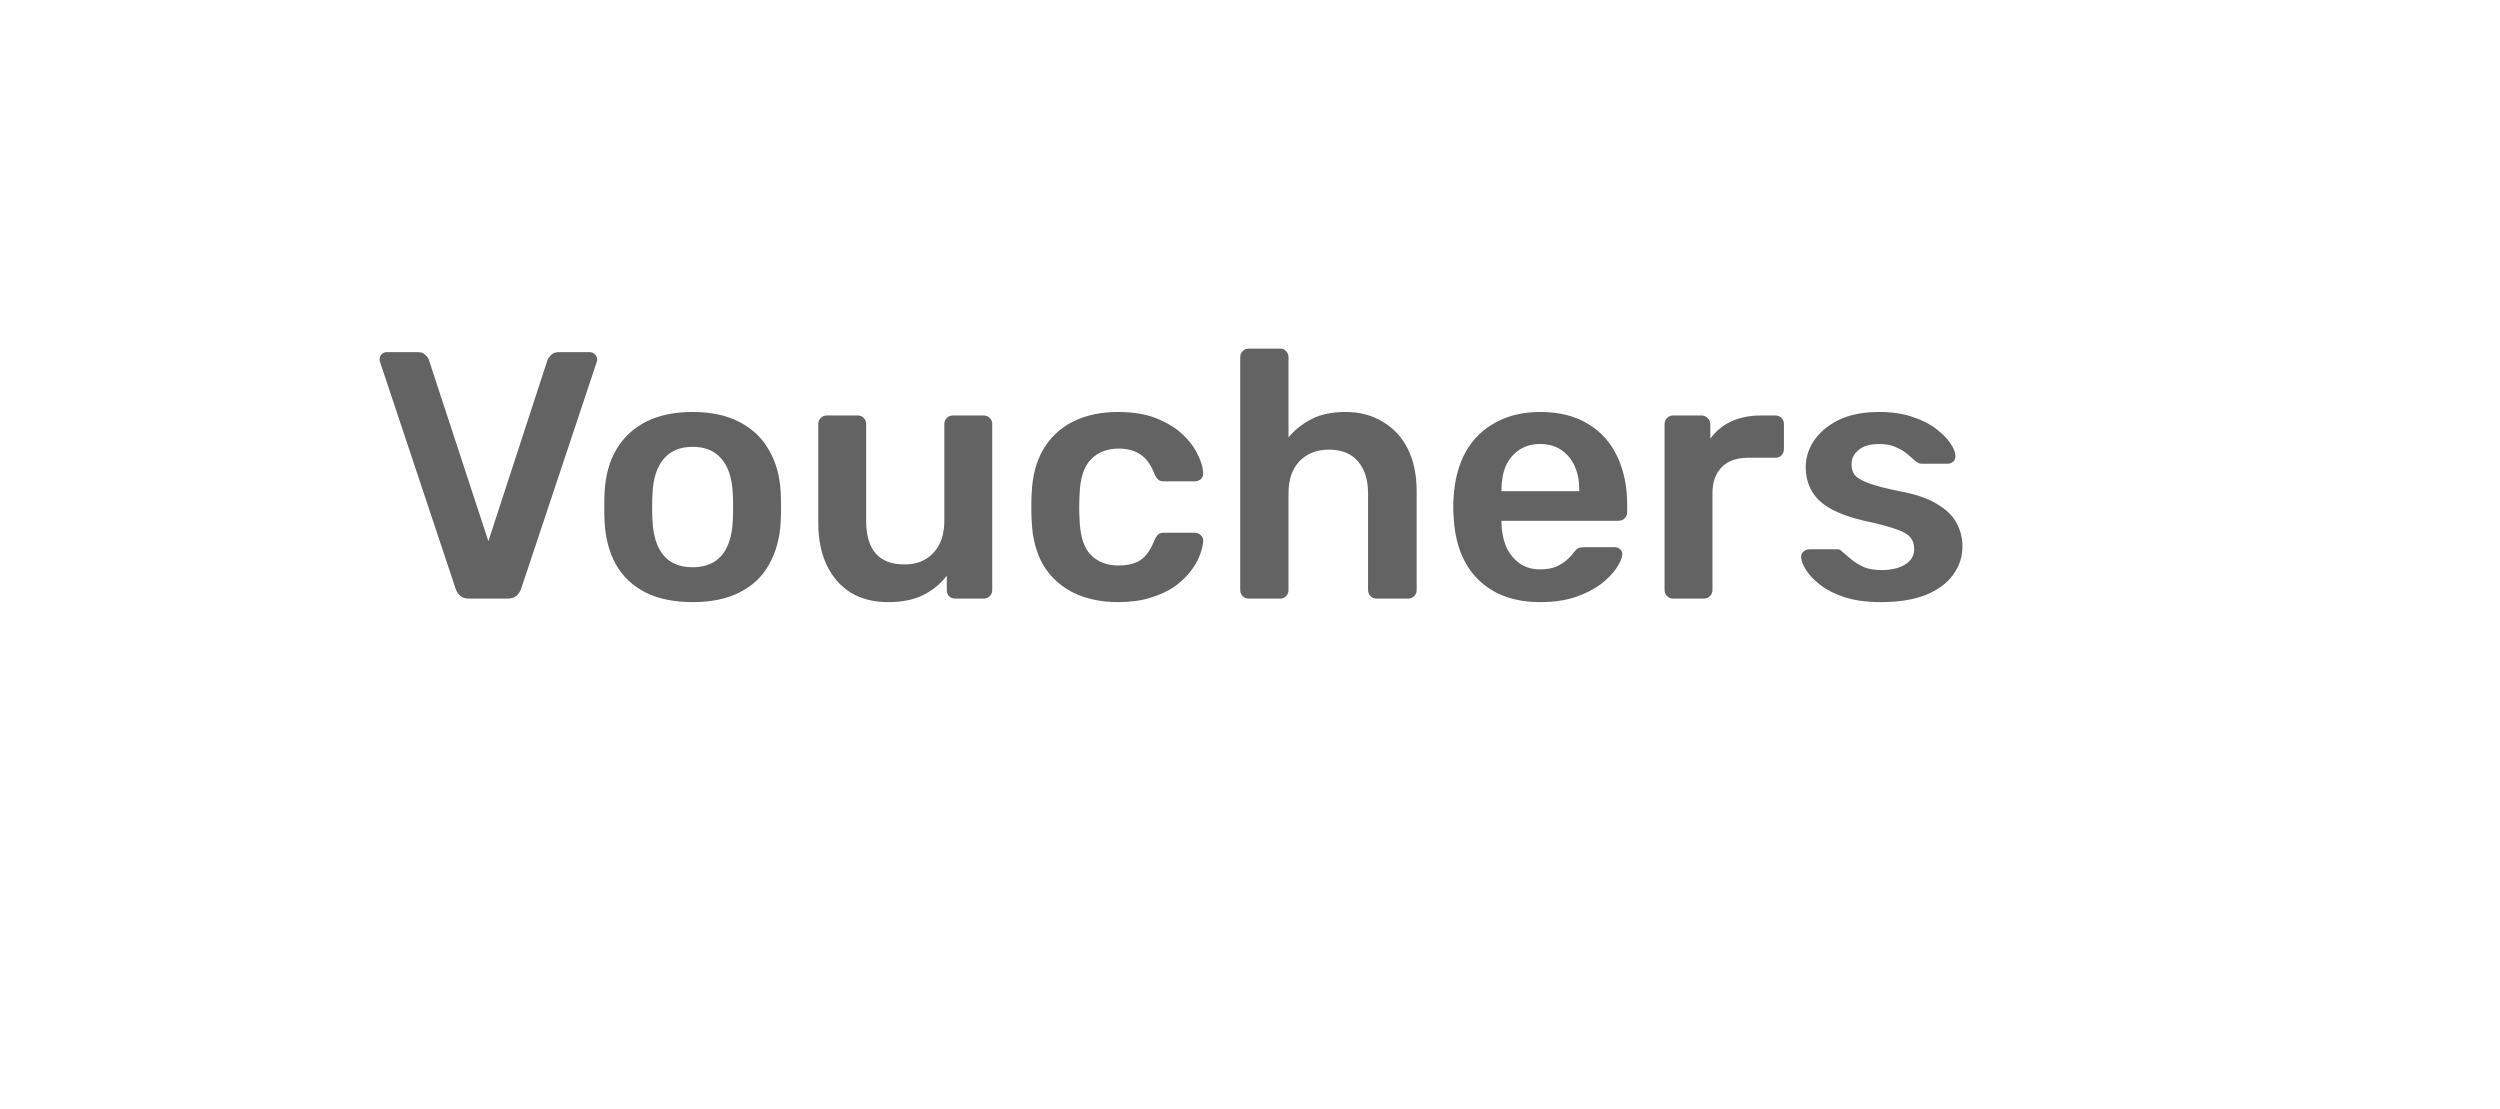 <svg width="142" height="63" viewBox="0 0 142 63" fill="none" xmlns="http://www.w3.org/2000/svg">
<g filter="url(#filter0_d_8_2143)">
<rect x="4" y="4" width="126" height="47" rx="23.5" fill="white"/>
</g>
<path d="M26.64 34C26.427 34 26.26 33.947 26.14 33.84C26.02 33.733 25.933 33.6 25.88 33.44L21.6 20.6C21.573 20.533 21.56 20.473 21.56 20.42C21.56 20.3 21.6 20.2 21.68 20.12C21.76 20.04 21.86 20 21.98 20H23.74C23.927 20 24.067 20.053 24.16 20.16C24.267 20.253 24.333 20.347 24.36 20.44L27.74 30.74L31.1 20.44C31.14 20.347 31.207 20.253 31.3 20.16C31.407 20.053 31.553 20 31.74 20H33.5C33.607 20 33.7 20.04 33.78 20.12C33.873 20.2 33.92 20.3 33.92 20.42C33.92 20.473 33.907 20.533 33.88 20.6L29.6 33.44C29.547 33.6 29.46 33.733 29.34 33.84C29.22 33.947 29.053 34 28.84 34H26.64ZM39.342 34.2C38.275 34.2 37.375 34.013 36.642 33.64C35.922 33.267 35.368 32.74 34.982 32.06C34.608 31.38 34.395 30.587 34.342 29.68C34.328 29.44 34.322 29.147 34.322 28.8C34.322 28.453 34.328 28.16 34.342 27.92C34.395 27 34.615 26.207 35.002 25.54C35.402 24.86 35.962 24.333 36.682 23.96C37.415 23.587 38.302 23.4 39.342 23.4C40.382 23.4 41.262 23.587 41.982 23.96C42.715 24.333 43.275 24.86 43.662 25.54C44.062 26.207 44.288 27 44.342 27.92C44.355 28.16 44.362 28.453 44.362 28.8C44.362 29.147 44.355 29.44 44.342 29.68C44.288 30.587 44.069 31.38 43.682 32.06C43.309 32.74 42.755 33.267 42.022 33.64C41.302 34.013 40.408 34.2 39.342 34.2ZM39.342 32.22C40.048 32.22 40.595 32 40.982 31.56C41.368 31.107 41.582 30.447 41.622 29.58C41.635 29.38 41.642 29.12 41.642 28.8C41.642 28.48 41.635 28.22 41.622 28.02C41.582 27.167 41.368 26.513 40.982 26.06C40.595 25.607 40.048 25.38 39.342 25.38C38.635 25.38 38.089 25.607 37.702 26.06C37.315 26.513 37.102 27.167 37.062 28.02C37.048 28.22 37.042 28.48 37.042 28.8C37.042 29.12 37.048 29.38 37.062 29.58C37.102 30.447 37.315 31.107 37.702 31.56C38.089 32 38.635 32.22 39.342 32.22ZM50.438 34.2C49.624 34.2 48.918 34.02 48.318 33.66C47.731 33.287 47.278 32.767 46.958 32.1C46.638 31.42 46.478 30.62 46.478 29.7V24.08C46.478 23.947 46.525 23.833 46.618 23.74C46.711 23.647 46.825 23.6 46.958 23.6H48.718C48.864 23.6 48.978 23.647 49.058 23.74C49.151 23.833 49.198 23.947 49.198 24.08V29.58C49.198 31.233 49.925 32.06 51.378 32.06C52.071 32.06 52.618 31.84 53.018 31.4C53.431 30.96 53.638 30.353 53.638 29.58V24.08C53.638 23.947 53.684 23.833 53.778 23.74C53.871 23.647 53.984 23.6 54.118 23.6H55.878C56.011 23.6 56.124 23.647 56.218 23.74C56.311 23.833 56.358 23.947 56.358 24.08V33.52C56.358 33.653 56.311 33.767 56.218 33.86C56.124 33.953 56.011 34 55.878 34H54.258C54.111 34 53.991 33.953 53.898 33.86C53.818 33.767 53.778 33.653 53.778 33.52V32.7C53.418 33.167 52.971 33.533 52.438 33.8C51.904 34.067 51.238 34.2 50.438 34.2ZM63.5 34.2C62.54 34.2 61.693 34.02 60.96 33.66C60.24 33.3 59.673 32.78 59.26 32.1C58.86 31.407 58.64 30.573 58.6 29.6C58.586 29.4 58.58 29.14 58.58 28.82C58.58 28.487 58.586 28.213 58.6 28C58.64 27.027 58.86 26.2 59.26 25.52C59.673 24.827 60.24 24.3 60.96 23.94C61.693 23.58 62.54 23.4 63.5 23.4C64.353 23.4 65.08 23.52 65.68 23.76C66.28 24 66.773 24.3 67.16 24.66C67.546 25.02 67.833 25.4 68.02 25.8C68.22 26.187 68.326 26.54 68.34 26.86C68.353 27.007 68.306 27.127 68.2 27.22C68.106 27.3 67.993 27.34 67.86 27.34H66.1C65.966 27.34 65.86 27.307 65.78 27.24C65.713 27.173 65.646 27.073 65.58 26.94C65.38 26.407 65.113 26.033 64.78 25.82C64.46 25.593 64.046 25.48 63.54 25.48C62.873 25.48 62.34 25.693 61.94 26.12C61.553 26.533 61.346 27.193 61.32 28.1C61.293 28.607 61.293 29.073 61.32 29.5C61.346 30.42 61.553 31.087 61.94 31.5C62.34 31.913 62.873 32.12 63.54 32.12C64.06 32.12 64.48 32.013 64.8 31.8C65.12 31.573 65.38 31.193 65.58 30.66C65.646 30.527 65.713 30.427 65.78 30.36C65.86 30.293 65.966 30.26 66.1 30.26H67.86C67.993 30.26 68.106 30.307 68.2 30.4C68.306 30.48 68.353 30.593 68.34 30.74C68.326 30.98 68.26 31.253 68.14 31.56C68.033 31.853 67.853 32.16 67.6 32.48C67.36 32.787 67.053 33.073 66.68 33.34C66.306 33.593 65.853 33.8 65.32 33.96C64.8 34.12 64.193 34.2 63.5 34.2ZM70.925 34C70.792 34 70.679 33.953 70.585 33.86C70.492 33.767 70.445 33.653 70.445 33.52V20.28C70.445 20.147 70.492 20.033 70.585 19.94C70.679 19.847 70.792 19.8 70.925 19.8H72.706C72.852 19.8 72.966 19.847 73.046 19.94C73.139 20.033 73.186 20.147 73.186 20.28V24.84C73.546 24.413 73.986 24.067 74.505 23.8C75.025 23.533 75.665 23.4 76.425 23.4C77.239 23.4 77.945 23.587 78.546 23.96C79.159 24.32 79.632 24.833 79.966 25.5C80.299 26.167 80.466 26.967 80.466 27.9V33.52C80.466 33.653 80.419 33.767 80.326 33.86C80.232 33.953 80.119 34 79.986 34H78.186C78.052 34 77.939 33.953 77.846 33.86C77.752 33.767 77.706 33.653 77.706 33.52V28.02C77.706 27.247 77.512 26.64 77.126 26.2C76.752 25.76 76.206 25.54 75.486 25.54C74.792 25.54 74.232 25.76 73.805 26.2C73.392 26.64 73.186 27.247 73.186 28.02V33.52C73.186 33.653 73.139 33.767 73.046 33.86C72.966 33.953 72.852 34 72.706 34H70.925ZM87.484 34.2C86.004 34.2 84.83 33.773 83.964 32.92C83.097 32.067 82.63 30.853 82.564 29.28C82.55 29.147 82.544 28.98 82.544 28.78C82.544 28.567 82.55 28.4 82.564 28.28C82.617 27.28 82.844 26.413 83.244 25.68C83.657 24.947 84.224 24.387 84.944 24C85.664 23.6 86.51 23.4 87.484 23.4C88.564 23.4 89.47 23.627 90.204 24.08C90.937 24.52 91.49 25.14 91.864 25.94C92.237 26.727 92.424 27.64 92.424 28.68V29.1C92.424 29.233 92.377 29.347 92.284 29.44C92.19 29.533 92.07 29.58 91.924 29.58H85.284C85.284 29.58 85.284 29.6 85.284 29.64C85.284 29.68 85.284 29.713 85.284 29.74C85.297 30.207 85.384 30.64 85.544 31.04C85.717 31.427 85.964 31.74 86.284 31.98C86.617 32.22 87.01 32.34 87.464 32.34C87.837 32.34 88.15 32.287 88.404 32.18C88.657 32.06 88.864 31.927 89.024 31.78C89.184 31.633 89.297 31.513 89.364 31.42C89.484 31.26 89.577 31.167 89.644 31.14C89.724 31.1 89.837 31.08 89.984 31.08H91.704C91.837 31.08 91.944 31.12 92.024 31.2C92.117 31.28 92.157 31.38 92.144 31.5C92.13 31.713 92.017 31.973 91.804 32.28C91.604 32.587 91.31 32.887 90.924 33.18C90.537 33.473 90.05 33.72 89.464 33.92C88.89 34.107 88.23 34.2 87.484 34.2ZM85.284 27.9H89.704V27.84C89.704 27.32 89.617 26.867 89.444 26.48C89.27 26.093 89.017 25.787 88.684 25.56C88.35 25.333 87.95 25.22 87.484 25.22C87.017 25.22 86.617 25.333 86.284 25.56C85.95 25.787 85.697 26.093 85.524 26.48C85.364 26.867 85.284 27.32 85.284 27.84V27.9ZM95.027 34C94.893 34 94.78 33.953 94.687 33.86C94.593 33.767 94.547 33.653 94.547 33.52V24.1C94.547 23.953 94.593 23.833 94.687 23.74C94.78 23.647 94.893 23.6 95.027 23.6H96.647C96.78 23.6 96.893 23.647 96.987 23.74C97.093 23.833 97.147 23.953 97.147 24.1V24.92C97.453 24.493 97.847 24.167 98.327 23.94C98.82 23.713 99.387 23.6 100.027 23.6H100.847C100.993 23.6 101.107 23.647 101.187 23.74C101.28 23.833 101.327 23.947 101.327 24.08V25.52C101.327 25.653 101.28 25.767 101.187 25.86C101.107 25.953 100.993 26 100.847 26H99.287C98.647 26 98.147 26.18 97.787 26.54C97.44 26.9 97.267 27.393 97.267 28.02V33.52C97.267 33.653 97.22 33.767 97.127 33.86C97.033 33.953 96.913 34 96.767 34H95.027ZM106.826 34.2C106.026 34.2 105.34 34.107 104.766 33.92C104.206 33.733 103.746 33.5 103.386 33.22C103.026 32.94 102.76 32.66 102.586 32.38C102.413 32.1 102.32 31.867 102.306 31.68C102.293 31.533 102.333 31.42 102.426 31.34C102.533 31.247 102.646 31.2 102.766 31.2H104.346C104.4 31.2 104.446 31.207 104.486 31.22C104.526 31.233 104.58 31.273 104.646 31.34C104.82 31.487 105 31.64 105.186 31.8C105.386 31.96 105.62 32.1 105.886 32.22C106.153 32.327 106.486 32.38 106.886 32.38C107.406 32.38 107.84 32.28 108.186 32.08C108.546 31.867 108.726 31.567 108.726 31.18C108.726 30.9 108.646 30.673 108.486 30.5C108.34 30.327 108.06 30.173 107.646 30.04C107.233 29.893 106.646 29.74 105.886 29.58C105.14 29.407 104.52 29.187 104.026 28.92C103.533 28.653 103.166 28.32 102.926 27.92C102.686 27.52 102.566 27.053 102.566 26.52C102.566 26 102.72 25.507 103.026 25.04C103.346 24.56 103.813 24.167 104.426 23.86C105.053 23.553 105.826 23.4 106.746 23.4C107.466 23.4 108.093 23.493 108.626 23.68C109.16 23.853 109.6 24.073 109.946 24.34C110.306 24.607 110.58 24.88 110.766 25.16C110.953 25.427 111.053 25.66 111.066 25.86C111.08 26.007 111.04 26.127 110.946 26.22C110.853 26.3 110.746 26.34 110.626 26.34H109.146C109.08 26.34 109.02 26.327 108.966 26.3C108.913 26.273 108.86 26.24 108.806 26.2C108.66 26.067 108.5 25.927 108.326 25.78C108.153 25.633 107.94 25.507 107.686 25.4C107.446 25.28 107.126 25.22 106.726 25.22C106.22 25.22 105.833 25.333 105.566 25.56C105.3 25.773 105.166 26.047 105.166 26.38C105.166 26.607 105.226 26.807 105.346 26.98C105.48 27.14 105.74 27.293 106.126 27.44C106.513 27.587 107.1 27.74 107.886 27.9C108.78 28.06 109.486 28.3 110.006 28.62C110.54 28.927 110.913 29.287 111.126 29.7C111.353 30.1 111.466 30.547 111.466 31.04C111.466 31.64 111.286 32.18 110.926 32.66C110.58 33.14 110.06 33.52 109.366 33.8C108.686 34.067 107.84 34.2 106.826 34.2Z" fill="#646363"/>
<defs>
<filter id="filter0_d_8_2143" x="0" y="0" width="142" height="63" filterUnits="userSpaceOnUse" color-interpolation-filters="sRGB">
<feFlood flood-opacity="0" result="BackgroundImageFix"/>
<feColorMatrix in="SourceAlpha" type="matrix" values="0 0 0 0 0 0 0 0 0 0 0 0 0 0 0 0 0 0 127 0" result="hardAlpha"/>
<feOffset dx="4" dy="4"/>
<feGaussianBlur stdDeviation="4"/>
<feComposite in2="hardAlpha" operator="out"/>
<feColorMatrix type="matrix" values="0 0 0 0 0 0 0 0 0 0 0 0 0 0 0 0 0 0 0.15 0"/>
<feBlend mode="normal" in2="BackgroundImageFix" result="effect1_dropShadow_8_2143"/>
<feBlend mode="normal" in="SourceGraphic" in2="effect1_dropShadow_8_2143" result="shape"/>
</filter>
</defs>
</svg>
